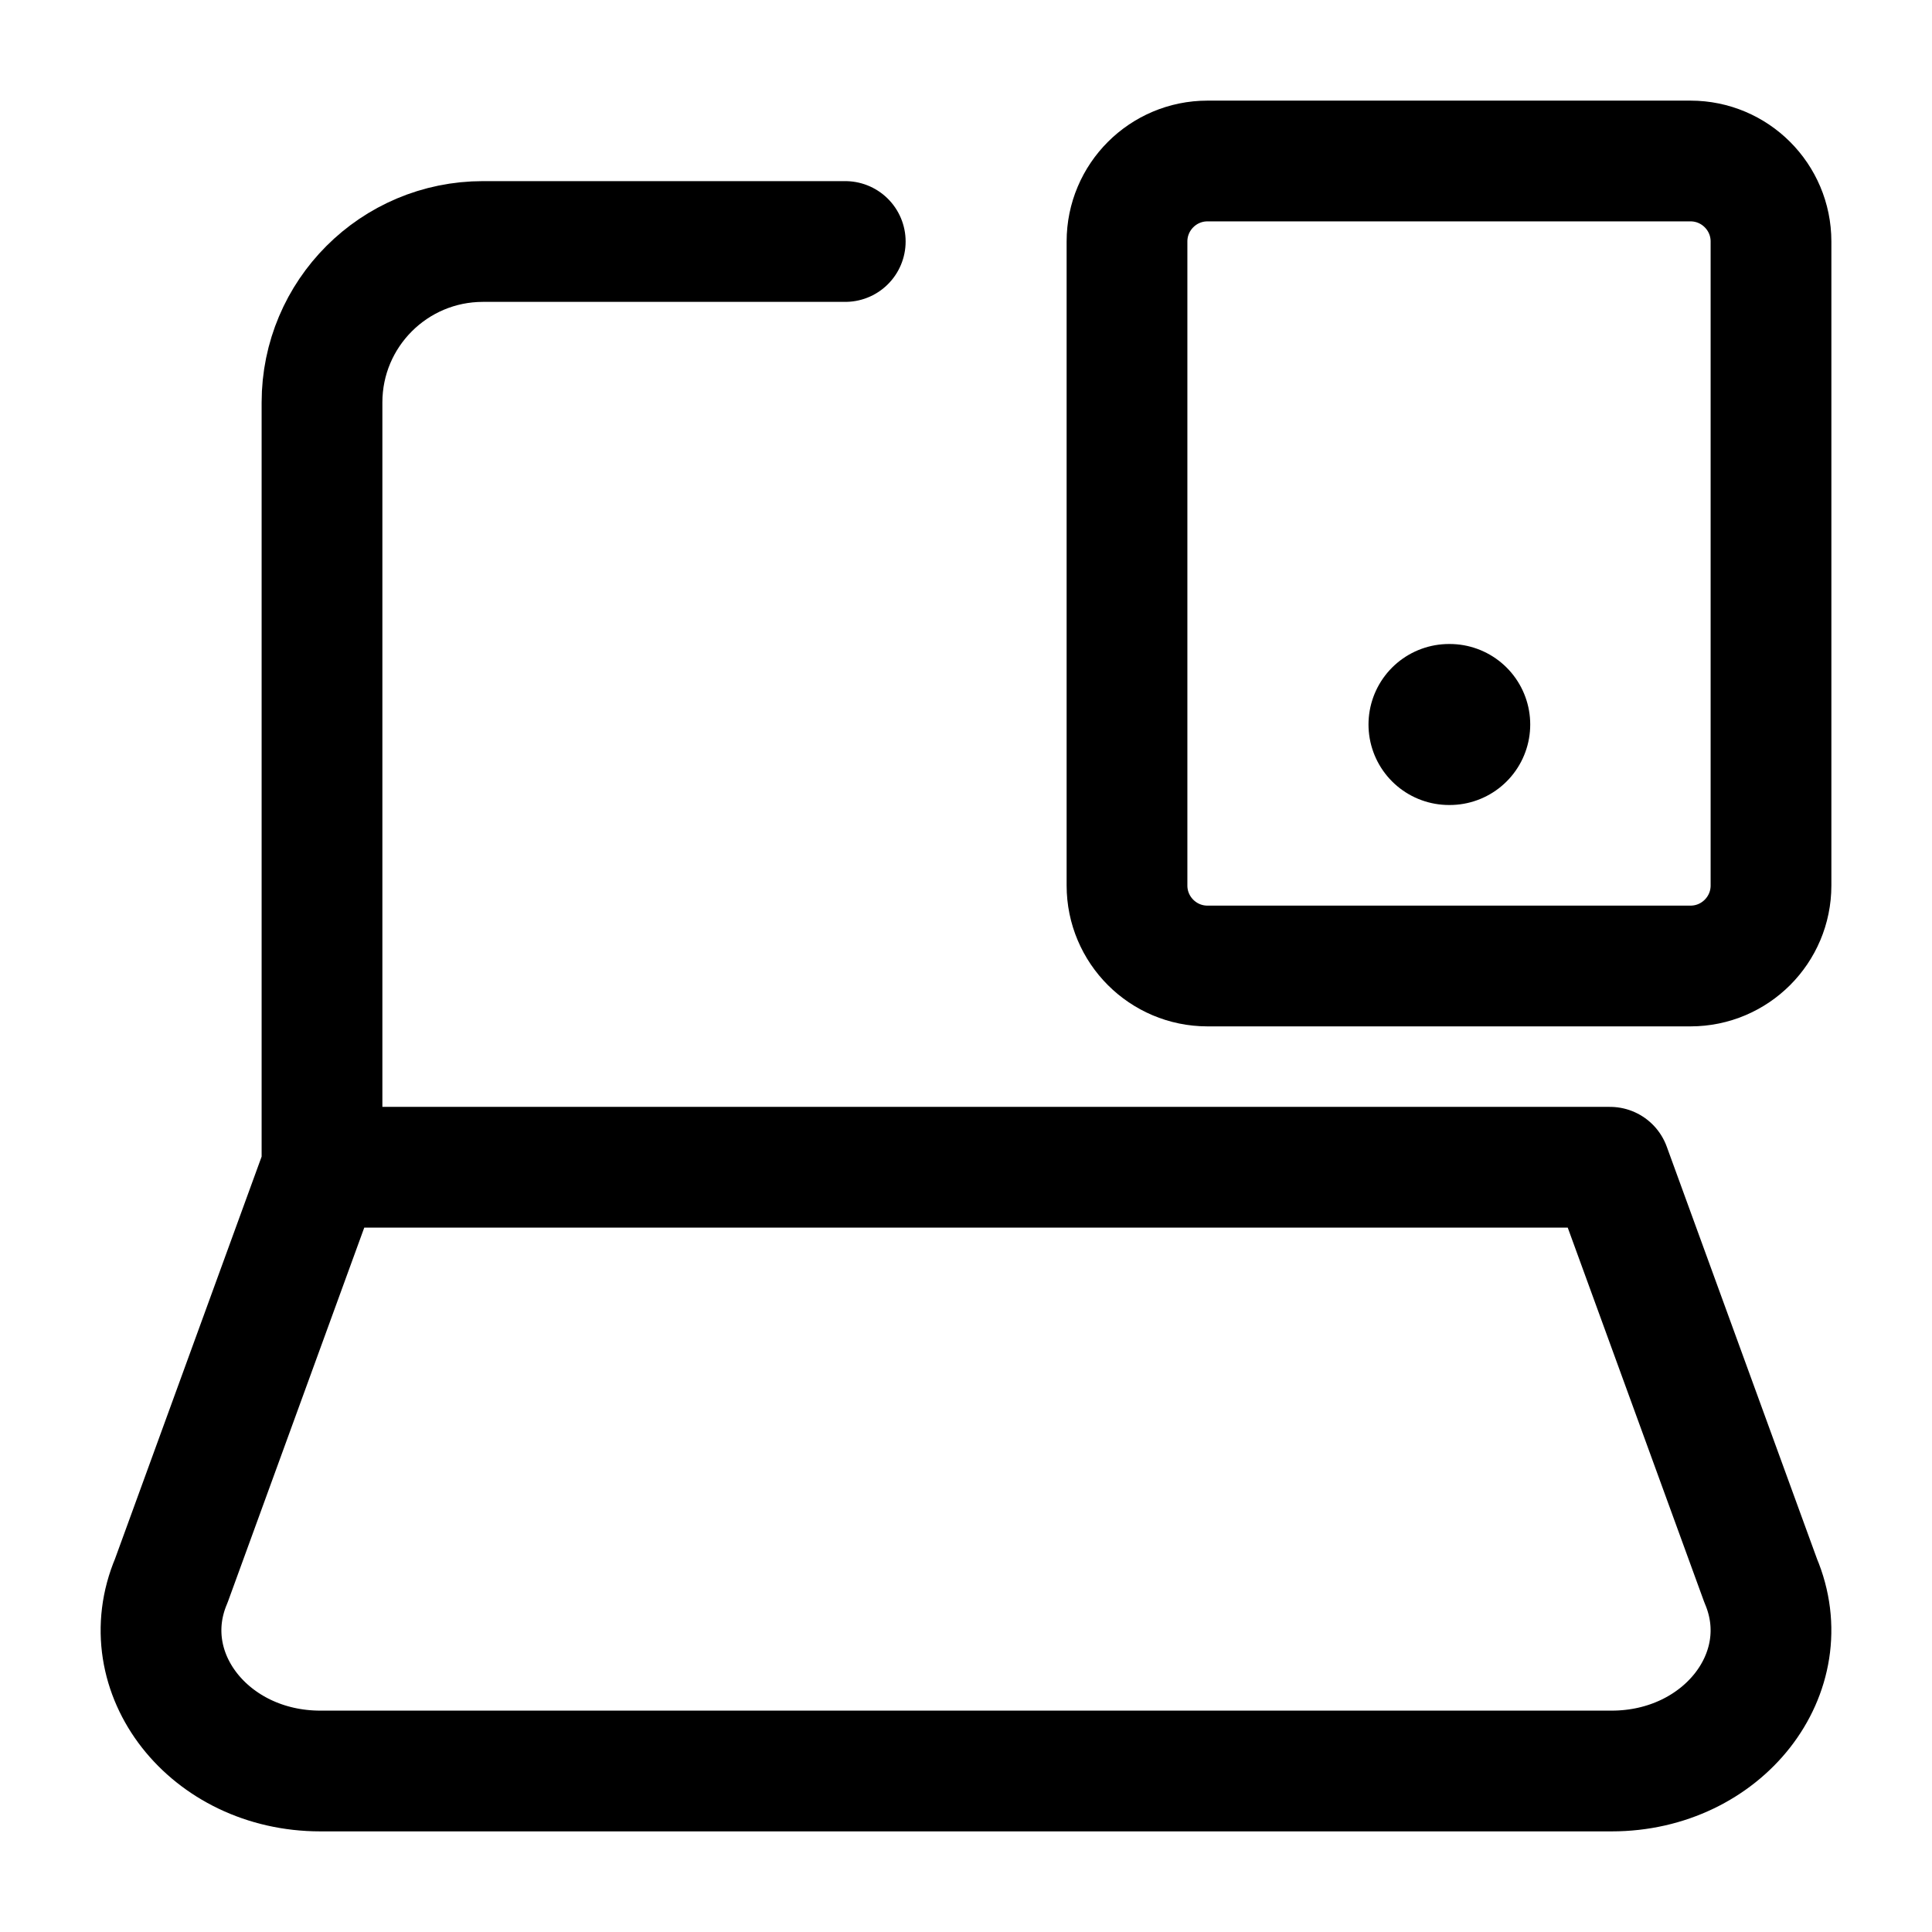 <svg width="24" height="24" viewBox="0 0 24 24" fill="none" xmlns="http://www.w3.org/2000/svg">
    <path d="M4 14.5V5C4 3.895 4.895 3 6 3H10.5M4 14.5L2.128 19.636C1.643 20.78 2.598 22 3.979 22H20.021C21.401 22 22.357 20.78 21.872 19.636L20 14.5H4Z" stroke="currentColor" stroke-width="1.5" stroke-linecap="round" stroke-linejoin="round"/>
    <path d="M22 3C22 2.448 21.552 2 21 2H15C14.448 2 14 2.448 14 3V11C14 11.552 14.448 12 15 12H21C21.552 12 22 11.552 22 11V3Z" stroke="currentColor" stroke-width="1.5" stroke-linejoin="round"/>
    <path d="M18 9H18.009" stroke="currentColor" stroke-width="2" stroke-linecap="round" stroke-linejoin="round"/>
</svg>
